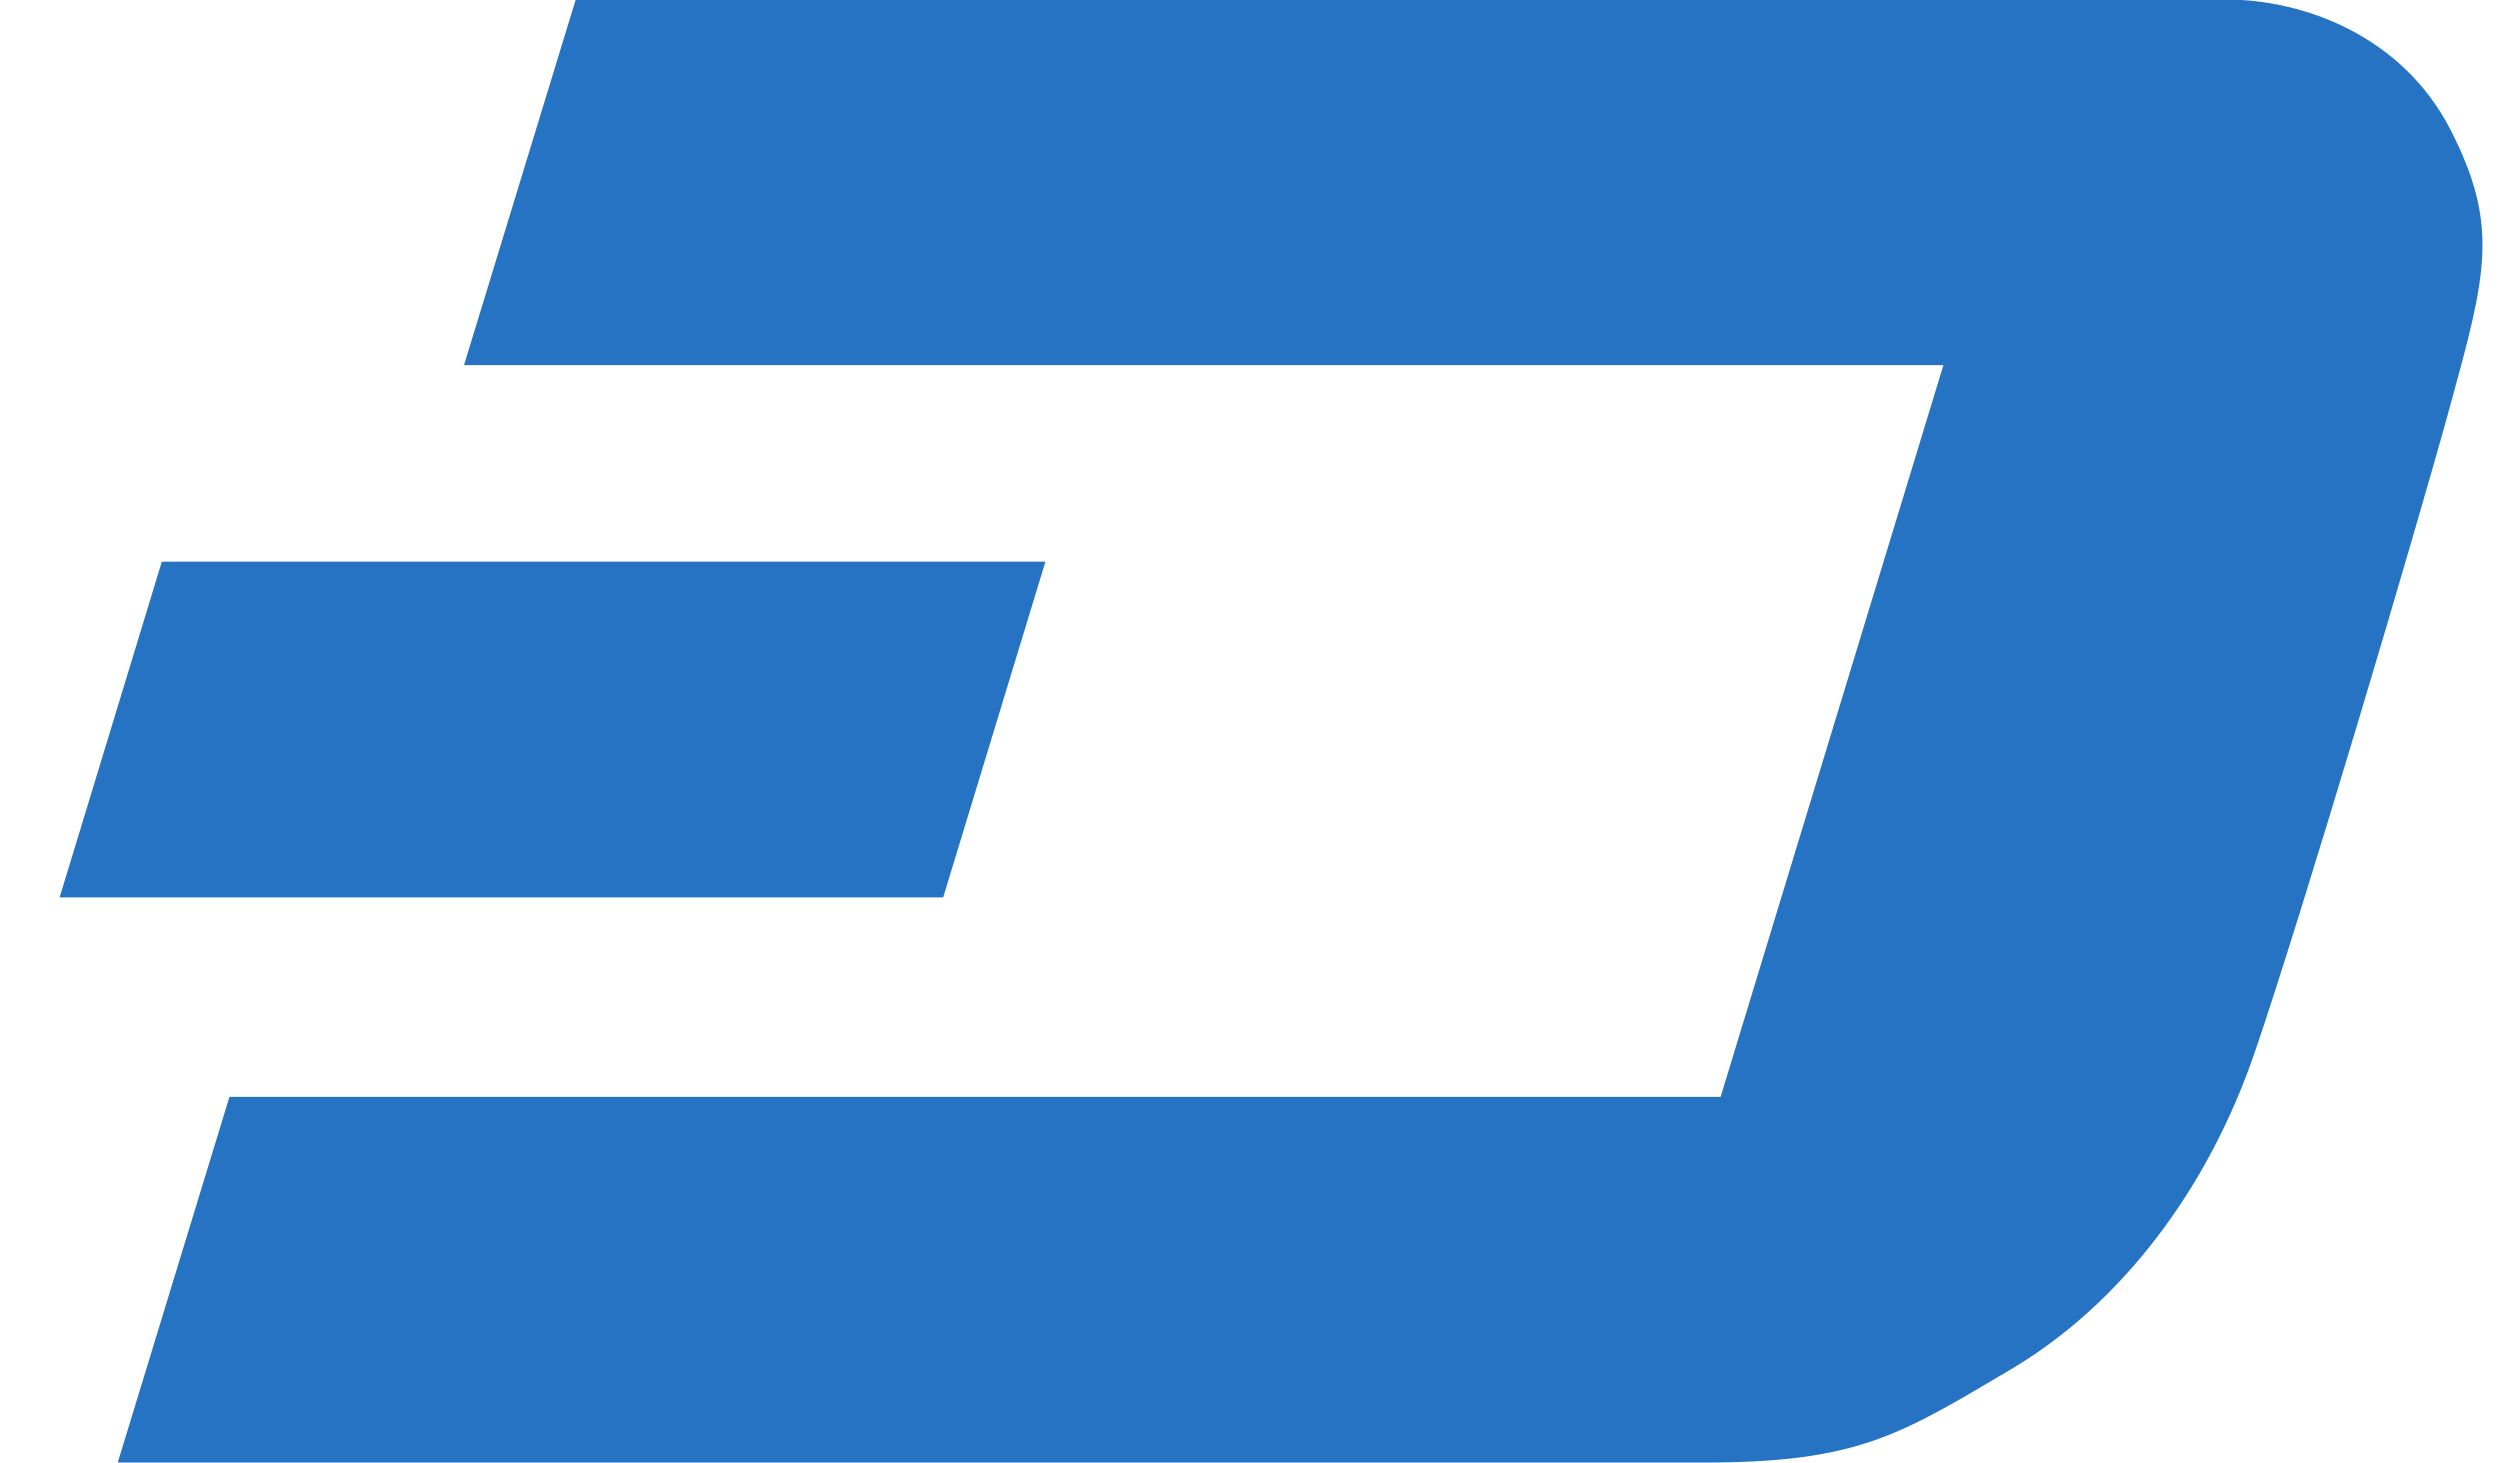 <svg height="24" width="41" xmlns="http://www.w3.org/2000/svg"><path d="m2.654 9.211h14.491l-1.677 5.506h-14.49zm37.54-2.596c-.576 2.104-2.451 8.416-3.22 10.654-.768 2.239-2.186 4.118-4.003 5.193-1.817 1.074-2.496 1.524-5.036 1.524h-26.004l1.832-5.997h24.455l3.654-12.001h-24.262l1.832-5.995h27.075c1.24 0 2.879.579 3.677 2.146.798 1.566.576 2.372 0 4.476z" fill="#2573c2" fill-rule="evenodd"/></svg>